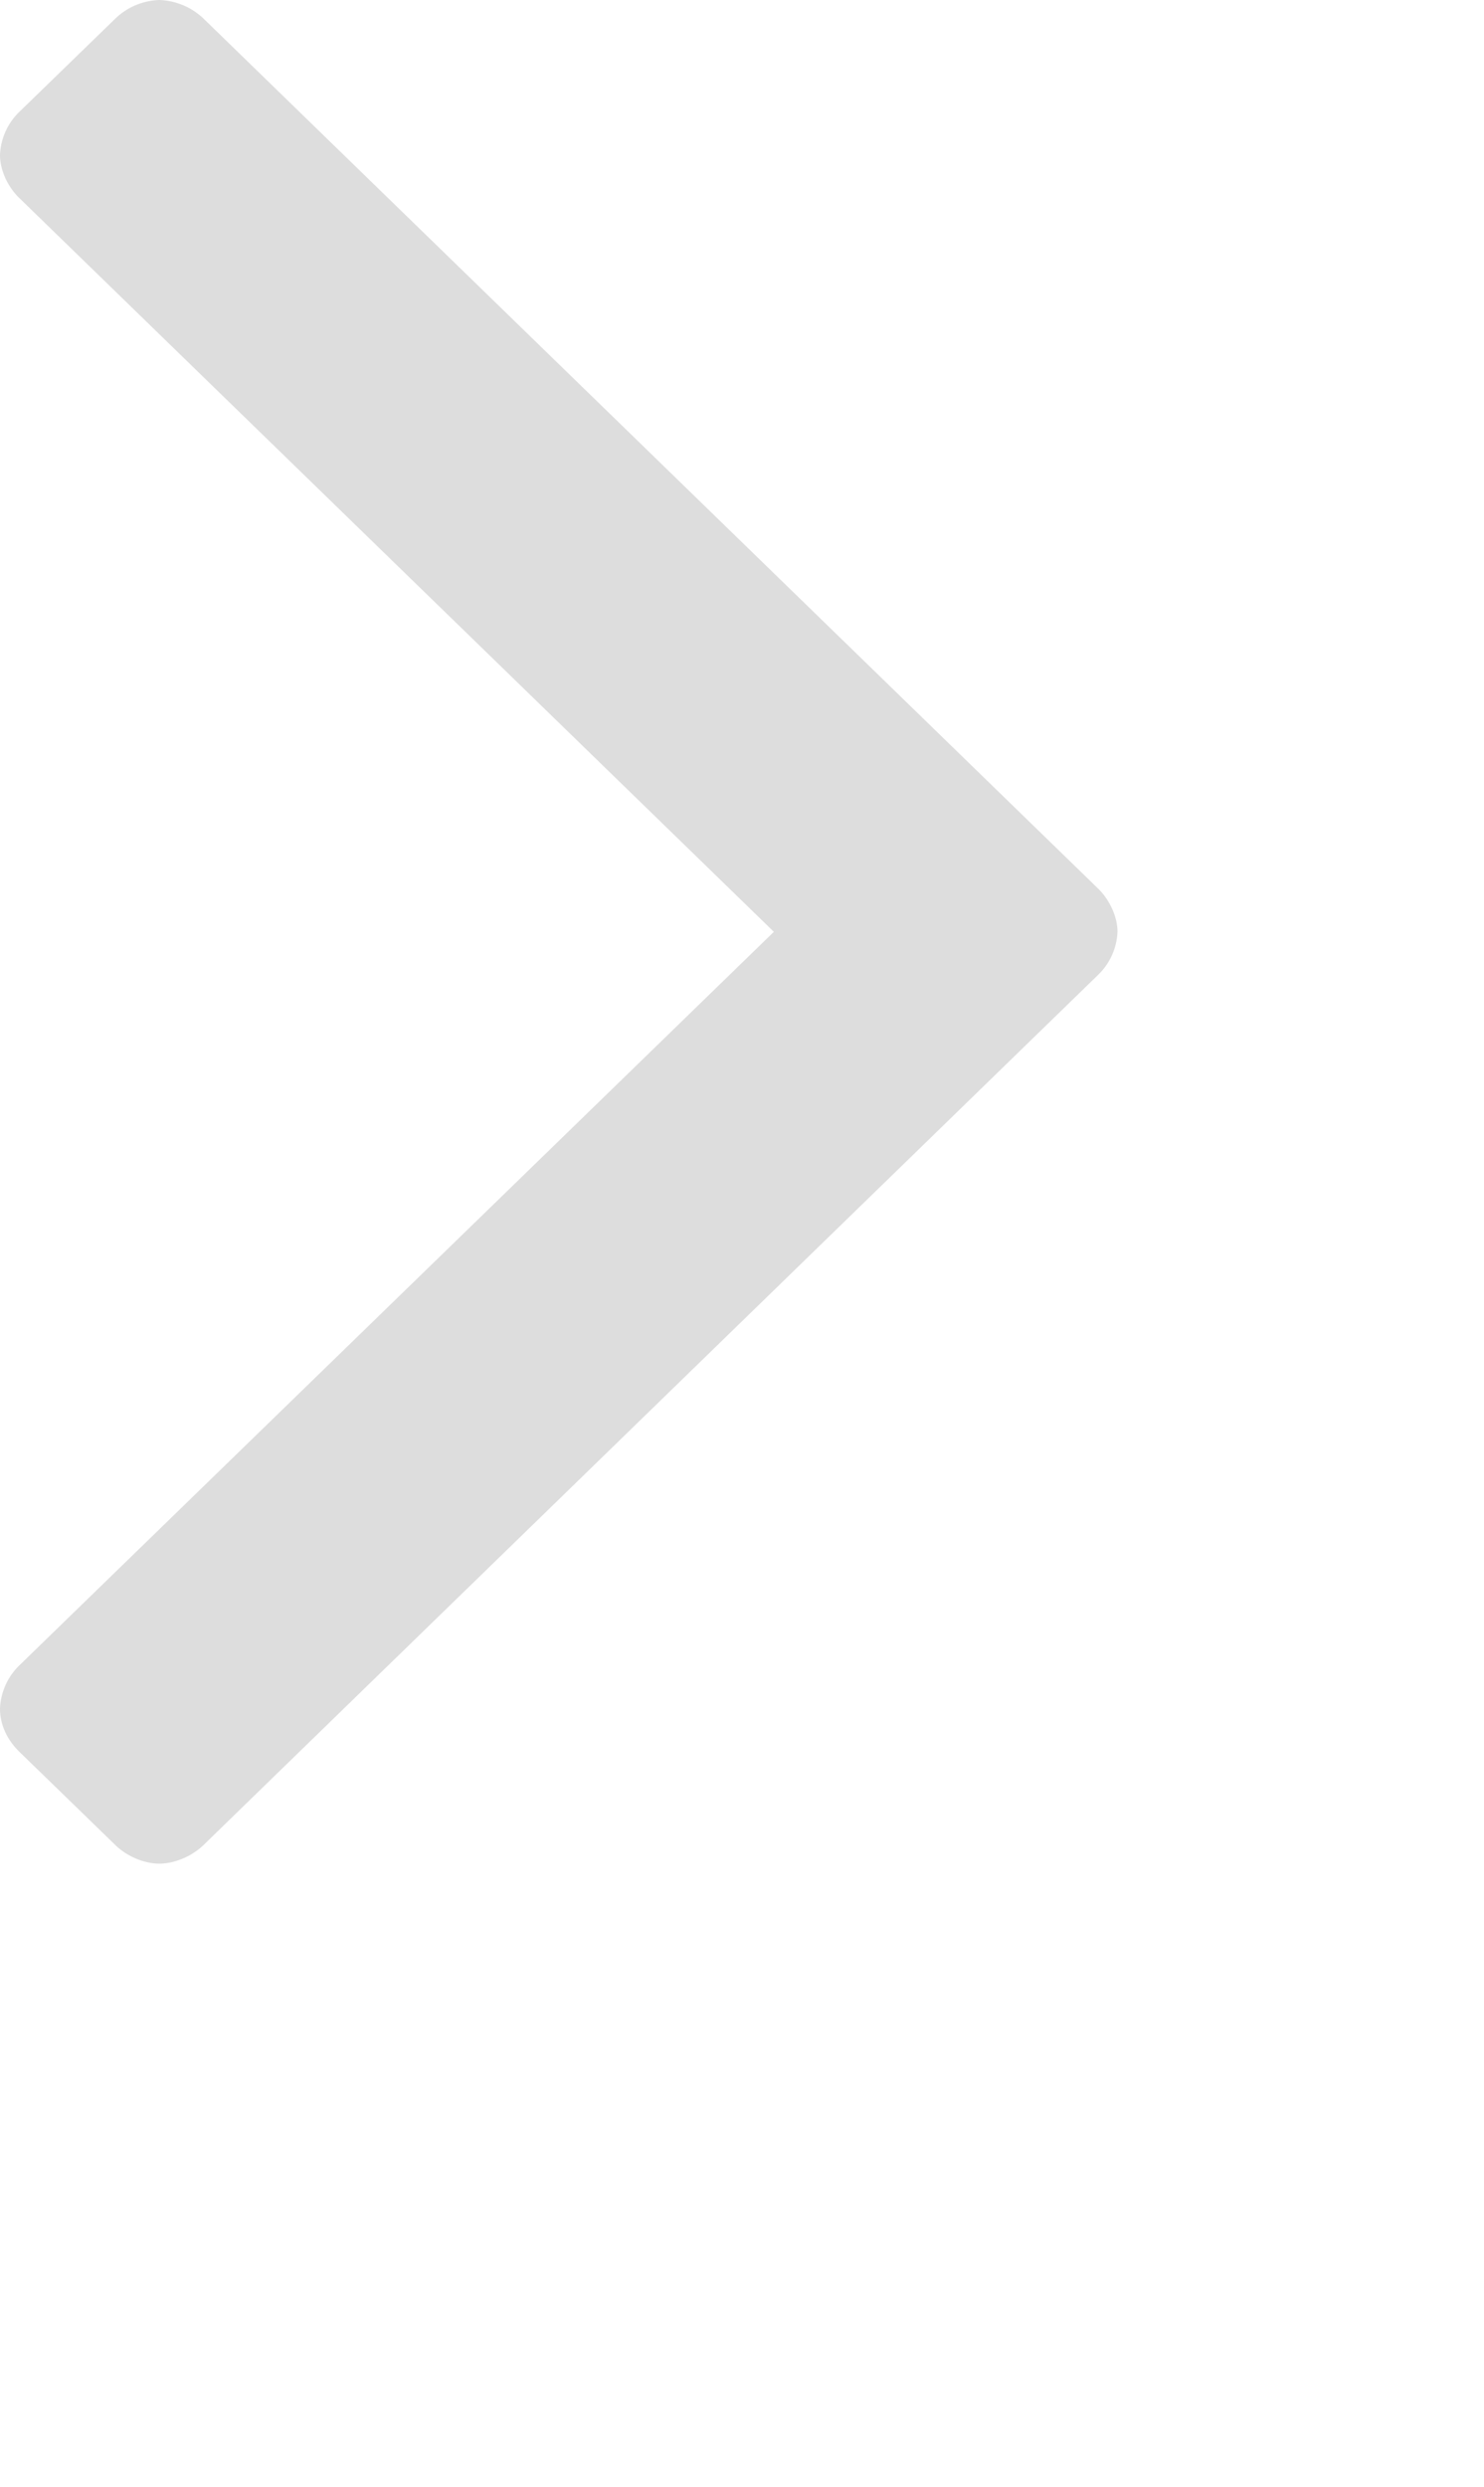 <svg xmlns="http://www.w3.org/2000/svg" width="7.968" height="13.344">
    <path fill="#dddddd" fill-rule="evenodd" d="M0 9.168c0 .09.041.17.103.231l.516.501c.061.06.154.1.237.1.082 0 .175-.04.237-.1l4.804-4.67A.339.339 0 0 0 6 5c0-.08-.041-.17-.103-.231L1.093.1A.362.362 0 0 0 .856 0a.357.357 0 0 0-.237.1L.103.601A.34.34 0 0 0 0 .832c0 .08.041.17.103.23L4.155 5 .103 8.937A.343.343 0 0 0 0 9.168z"/>
</svg>
